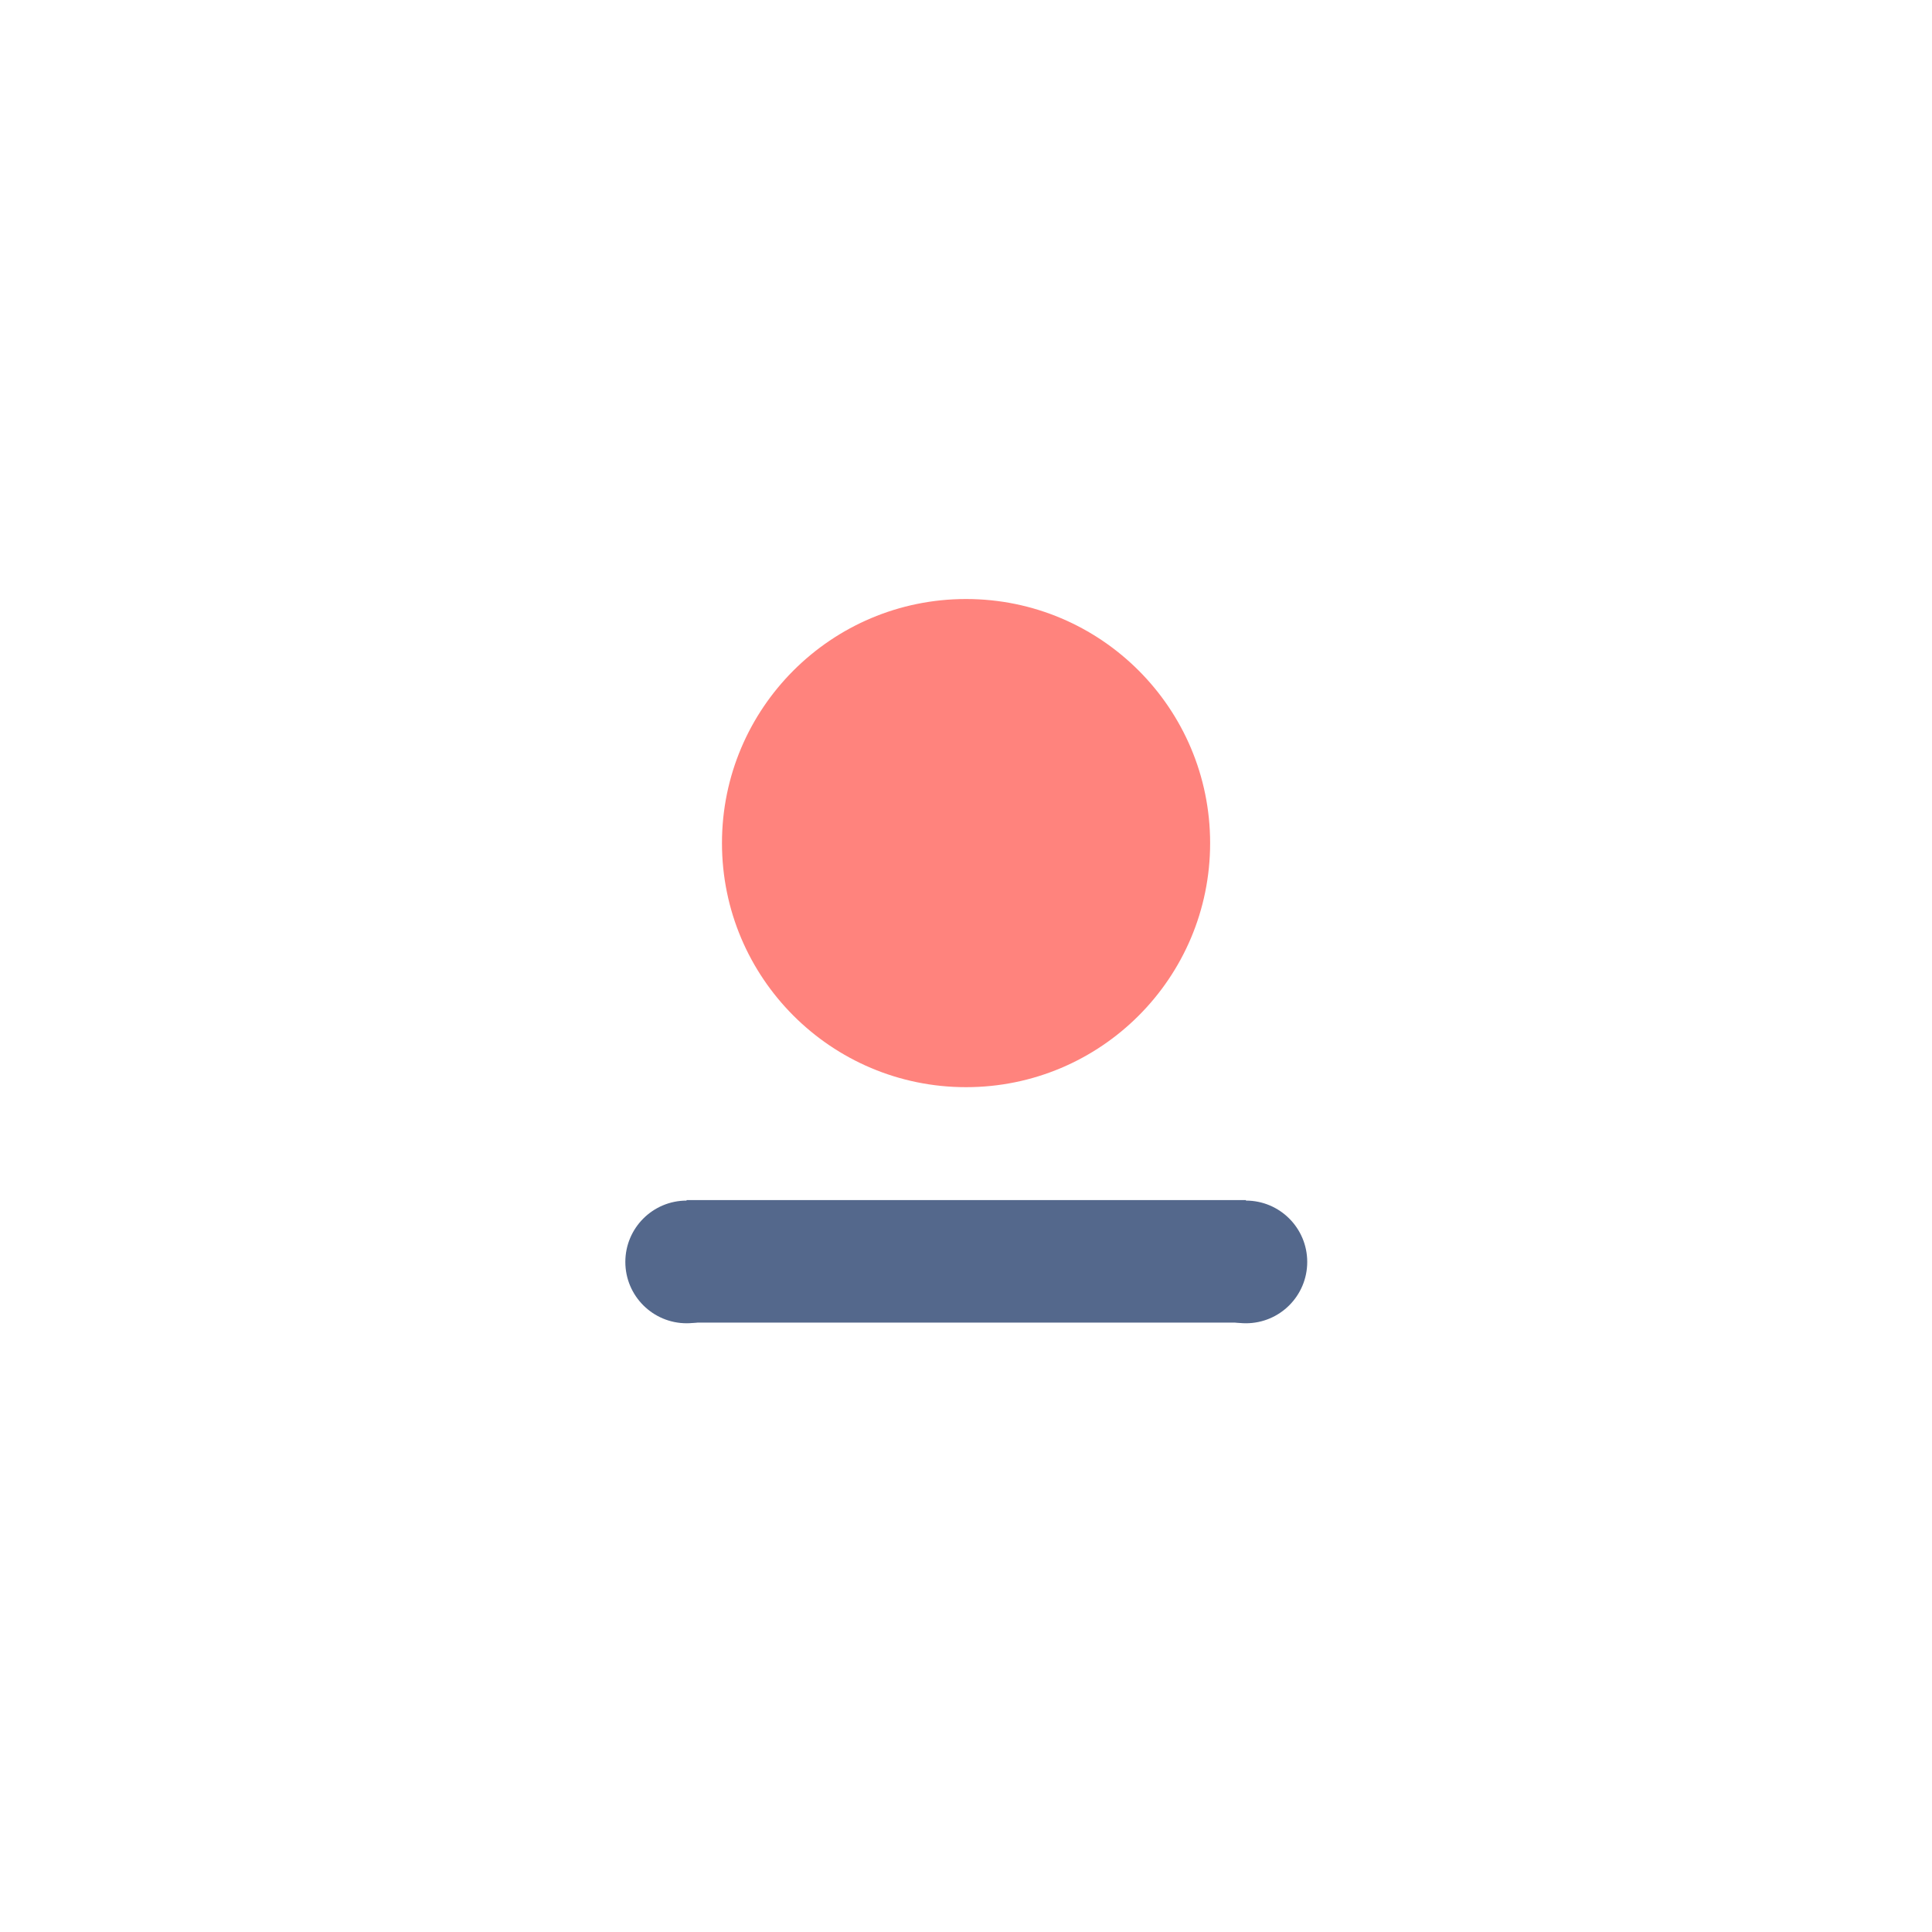 <svg xmlns="http://www.w3.org/2000/svg" xml:space="preserve"
  style="fill-rule:evenodd;clip-rule:evenodd;stroke-linejoin:round;stroke-miterlimit:2" viewBox="0 0 192 192">
  <rect width="100%" height="100%" style="fill:#fff" />
  <circle cx="80" cy="72" r="16" style="fill:#ff837d;fill-opacity:1"
    transform="translate(-25.275 -25.366) scale(1.516)" />
  <circle cx="80" cy="72" r="16" style="fill:#54688c" transform="matrix(.381 0 0 .381 37.761 97.977)" />
  <circle cx="80" cy="72" r="16" style="fill:#54688c" transform="matrix(.381 0 0 .381 93.335 97.977)" />
  <path d="M69 106h52v16H69z" style="fill:#54688c" transform="matrix(1.069 0 0 .761 -5.53 38.597)" />
</svg>
